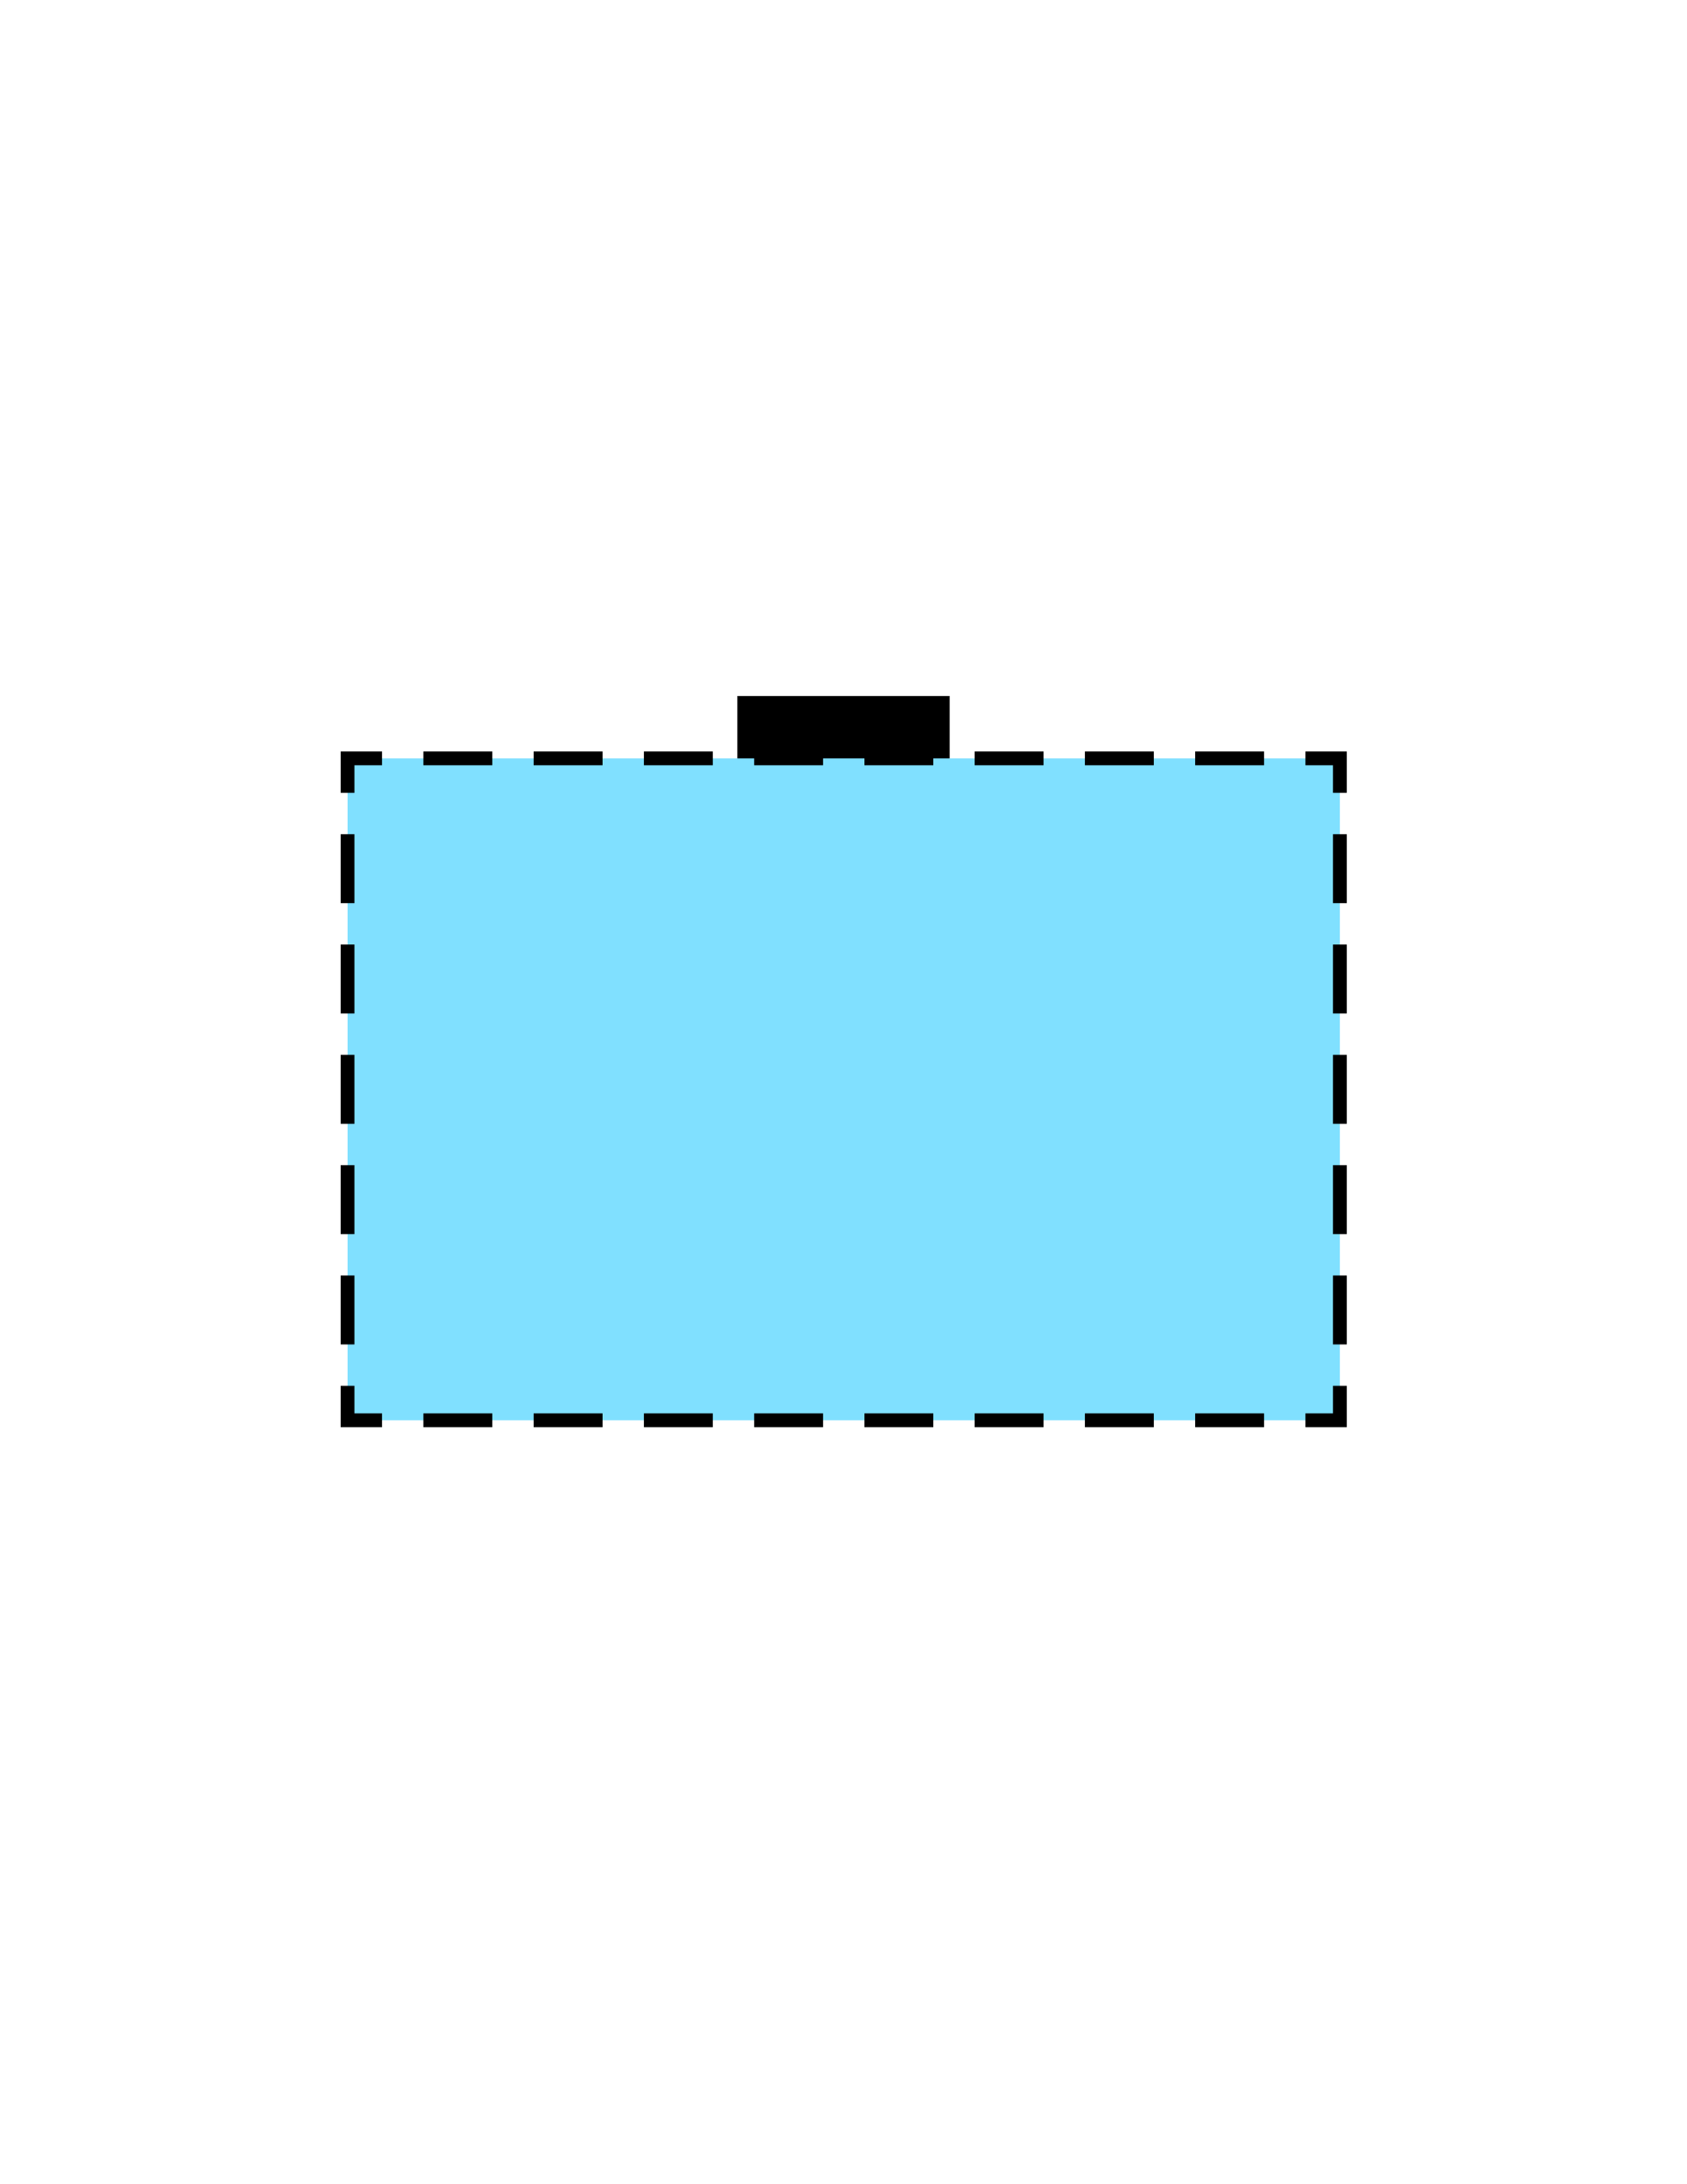 <?xml version="1.0" encoding="utf-8"?>
<!-- Generator: Adobe Illustrator 16.0.0, SVG Export Plug-In . SVG Version: 6.00 Build 0)  -->
<!DOCTYPE svg PUBLIC "-//W3C//DTD SVG 1.1//EN" "http://www.w3.org/Graphics/SVG/1.1/DTD/svg11.dtd">
<svg version="1.1" id="Version_1.0" xmlns="http://www.w3.org/2000/svg" xmlns:xlink="http://www.w3.org/1999/xlink" x="0px"
	 y="0px" width="612px" height="792px" viewBox="0 0 612 792" enable-background="new 0 0 612 792" xml:space="preserve">
<g id="frame">
	<rect x="268.5" y="253.39" stroke="#000000" stroke-width="2" width="75" height="21.6"/>
	<g>
		<rect x="126.082" y="275" fill="#80E0FF" width="360" height="240"/>
		<g>
			<polyline fill="none" stroke="#000000" stroke-width="5" points="126.082,287.5 126.082,275 138.582,275 			"/>
			<line fill="none" stroke="#000000" stroke-width="5" stroke-dasharray="25,15" x1="153.582" y1="275" x2="466.082" y2="275"/>
			<polyline fill="none" stroke="#000000" stroke-width="5" points="473.582,275 486.082,275 486.082,287.5 			"/>
			<line fill="none" stroke="#000000" stroke-width="5" stroke-dasharray="25,15" x1="486.082" y1="302.5" x2="486.082" y2="495"/>
			<polyline fill="none" stroke="#000000" stroke-width="5" points="486.082,502.5 486.082,515 473.582,515 			"/>
			<line fill="none" stroke="#000000" stroke-width="5" stroke-dasharray="25,15" x1="458.582" y1="515" x2="146.082" y2="515"/>
			<polyline fill="none" stroke="#000000" stroke-width="5" points="138.582,515 126.082,515 126.082,502.5 			"/>
			<line fill="none" stroke="#000000" stroke-width="5" stroke-dasharray="25,15" x1="126.082" y1="487.5" x2="126.082" y2="295"/>
		</g>
	</g>
</g>
</svg>
